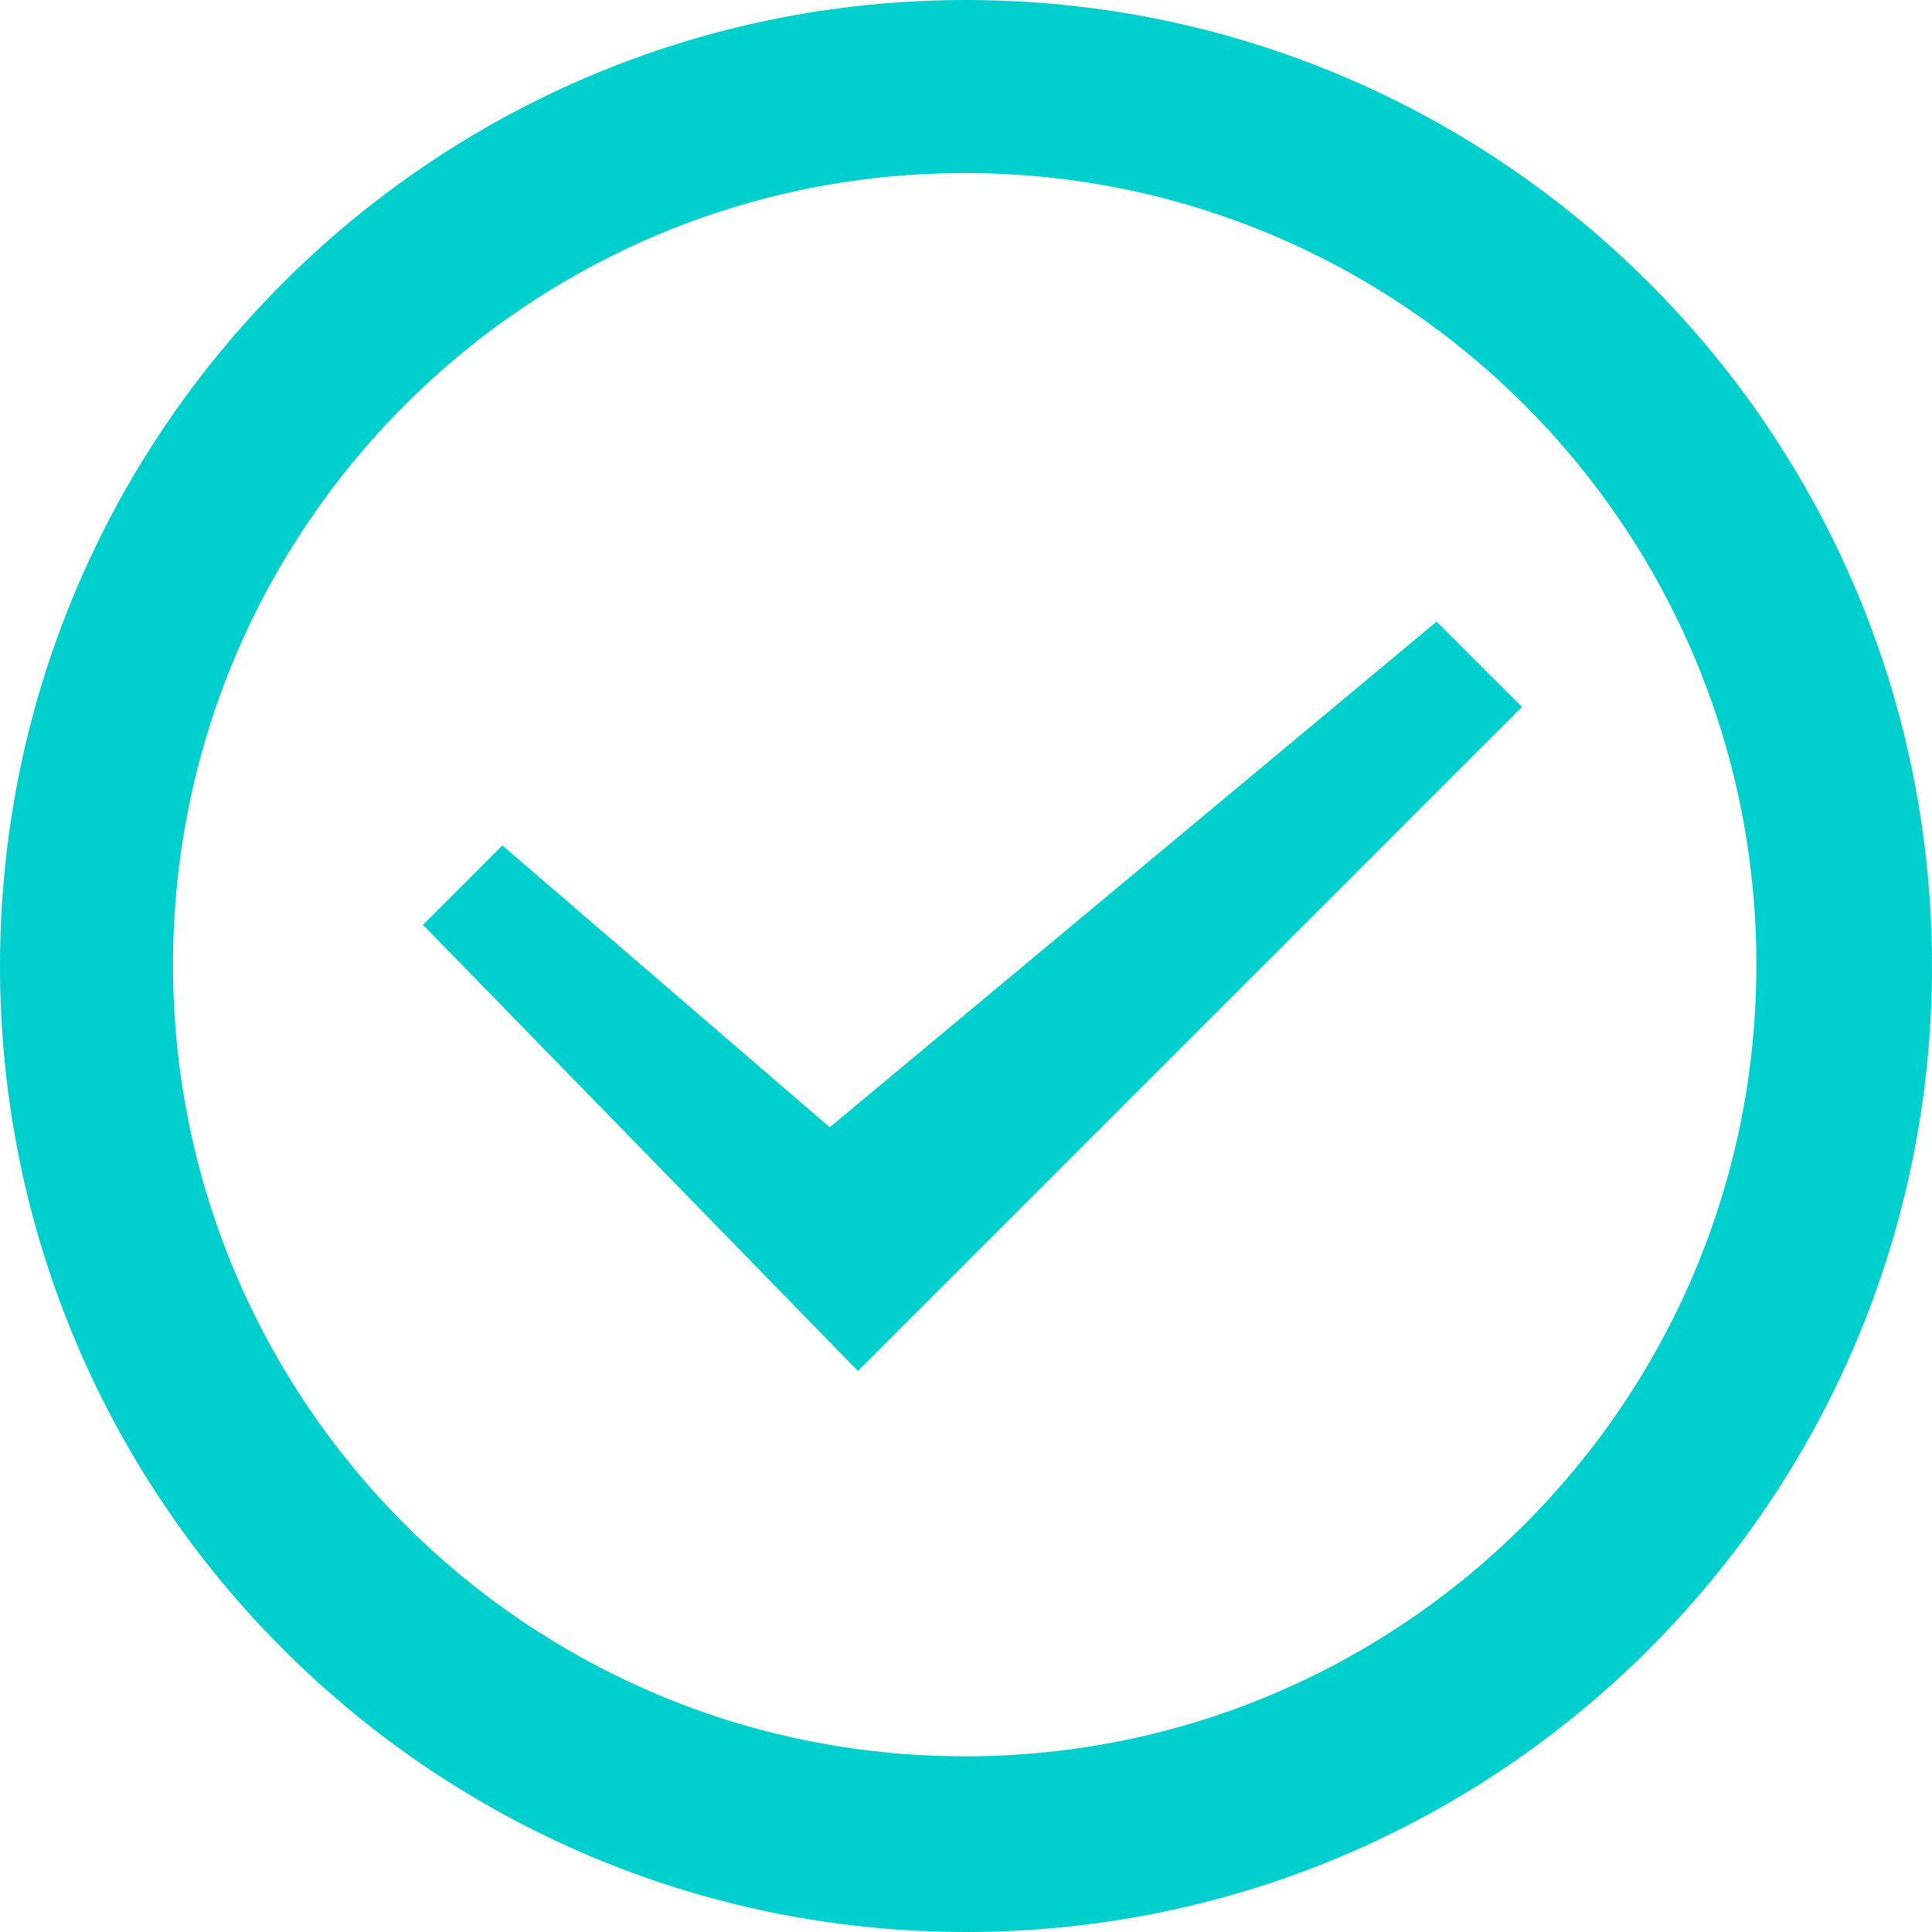 <svg xmlns="http://www.w3.org/2000/svg" viewBox="0 0 1024 1024"><path
    d="M512,0C229.24,0,0,229.24,0,512s229.24,512,512,512,512-229.21,512-512S794.76,0,512,0Zm-.69,930.86C279.57,930.89,91.7,743.05,91.7,511.31S279.57,91.73,511.31,91.73,930.92,279.57,930.92,511.31,743.05,930.89,511.31,930.89ZM439.79,597.48,266.26,448.1l-42.08,42.09L454.73,726.65,806.66,374.71l-45.24-45.24Z"
    style="fill:#00cfcd;fill-rule:evenodd"
  /></svg>

